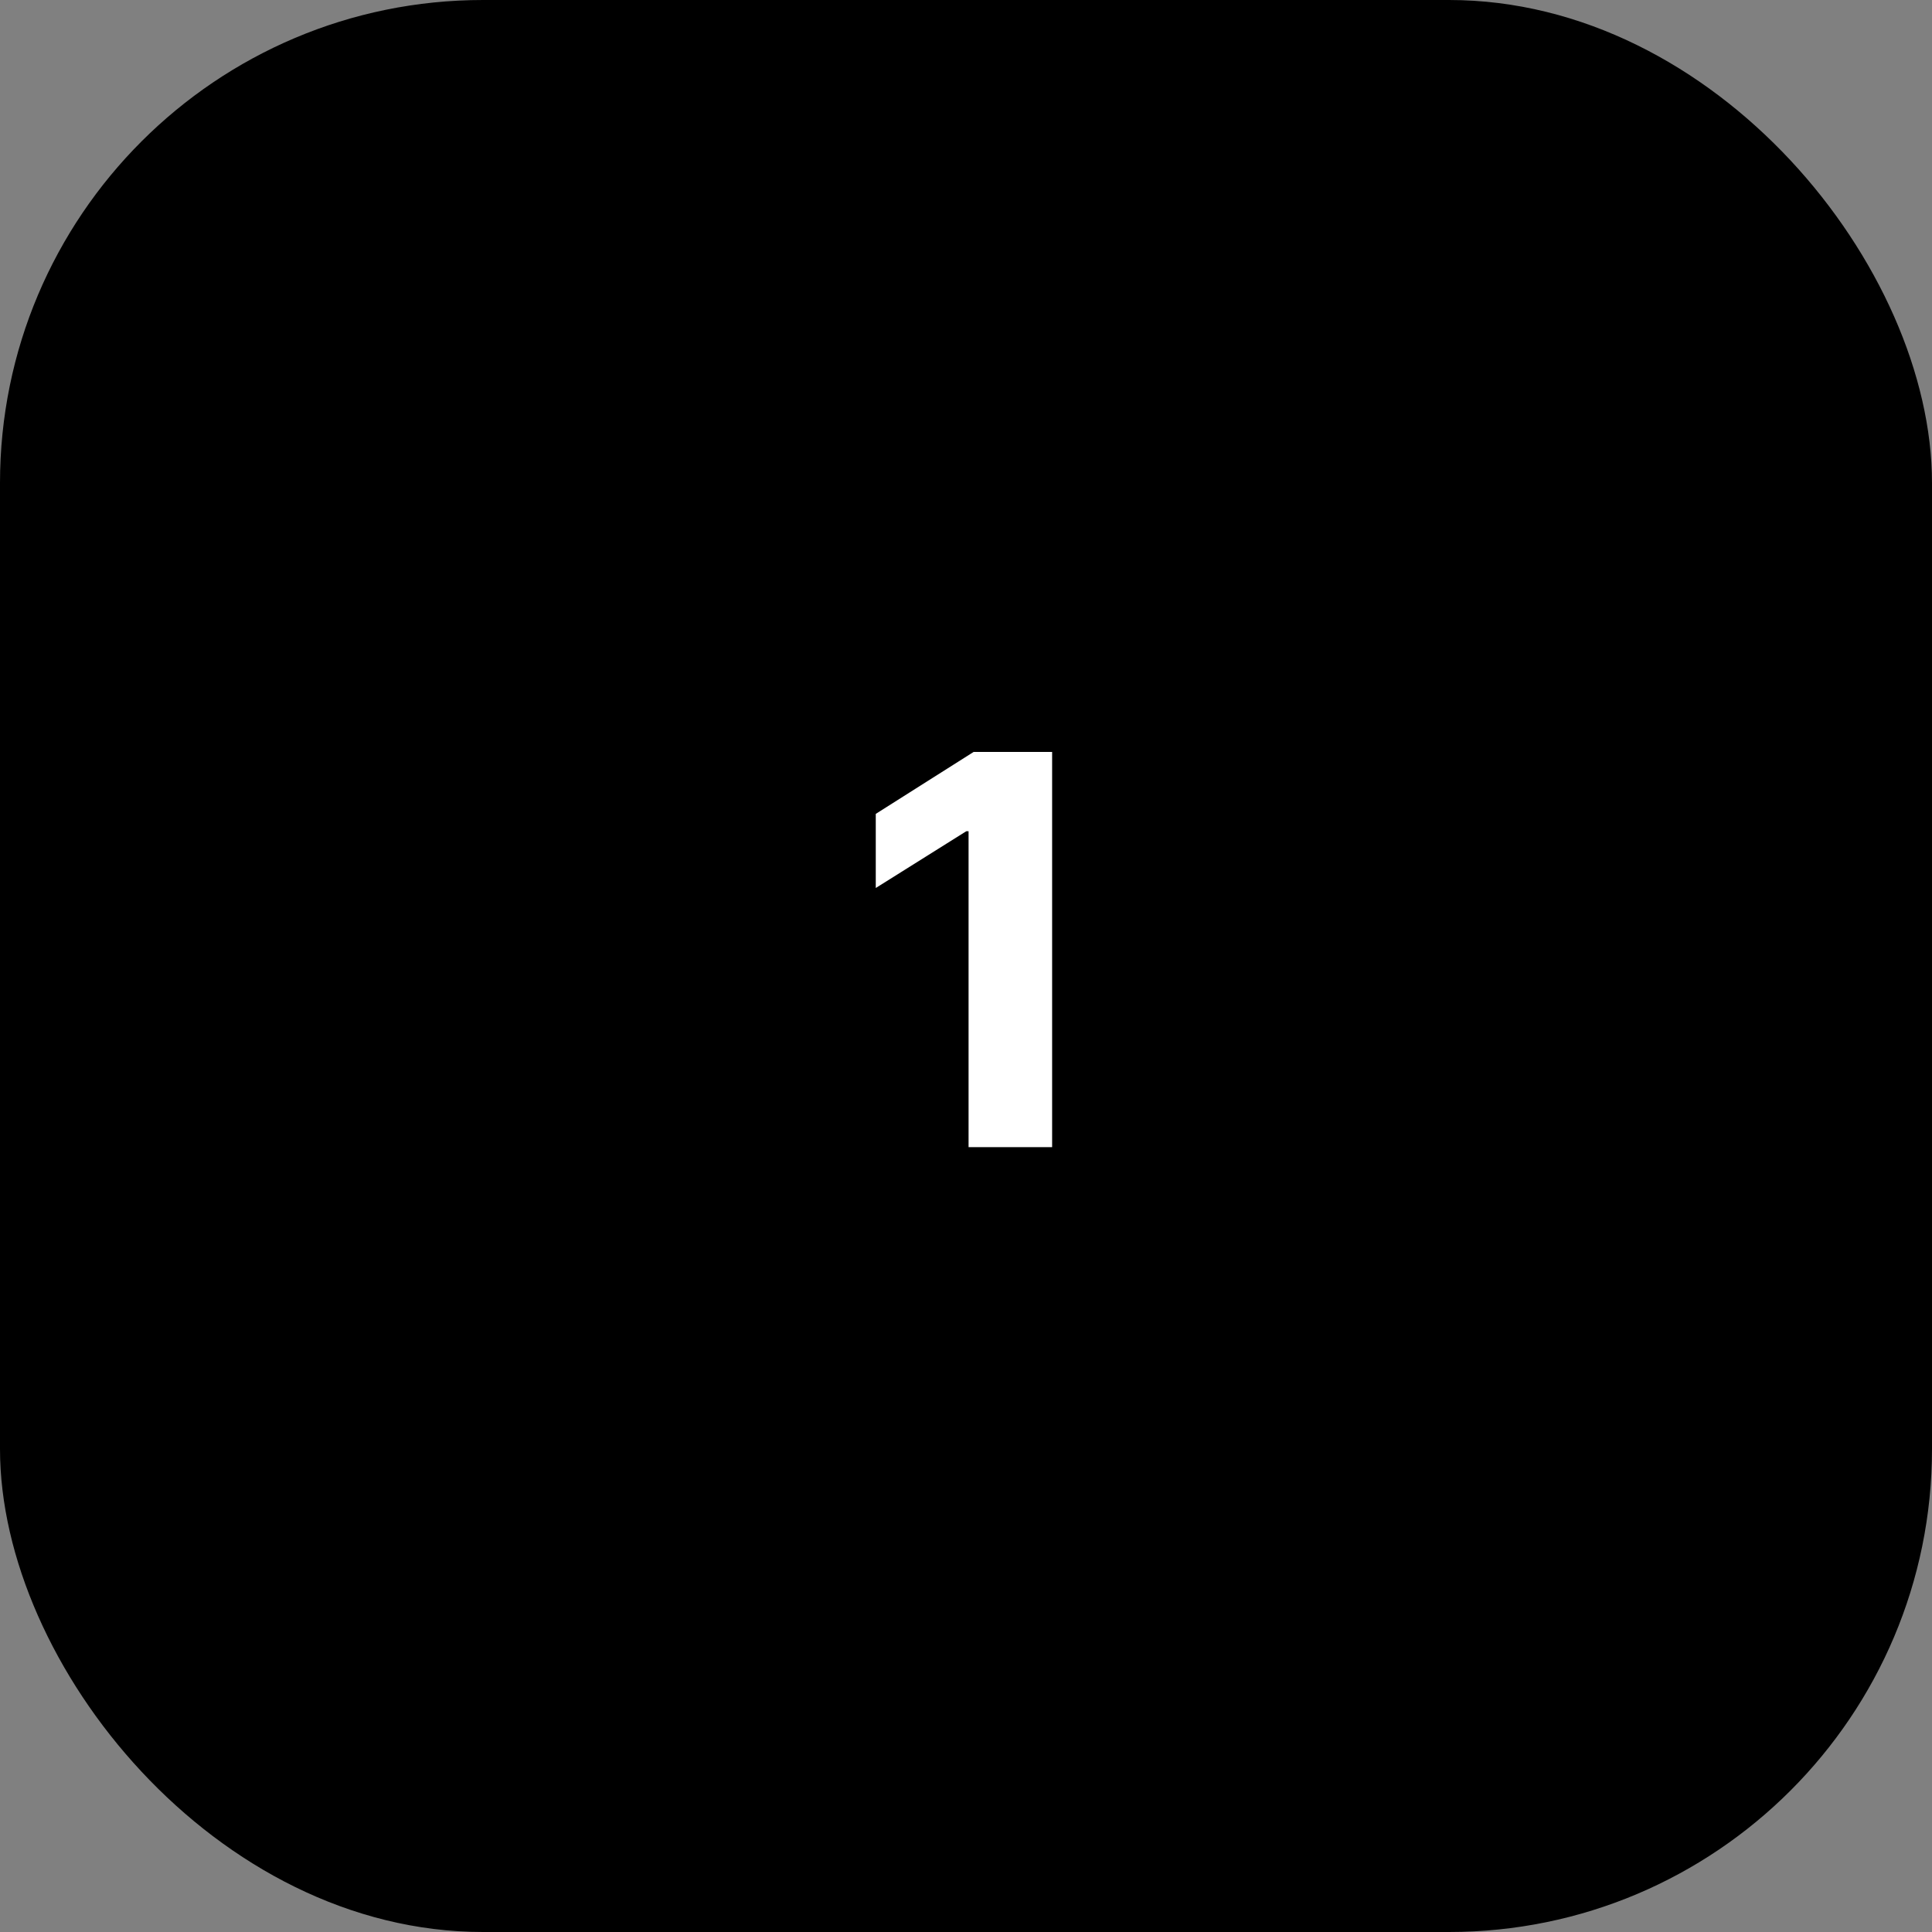 <svg width="64" height="64" viewBox="0 0 64 64" fill="none" xmlns="http://www.w3.org/2000/svg">
<rect x="0" y="0" width="64" height="64" fill="#808080" stroke="none"/>
<rect width="64" height="64" rx="16" fill="black"/>
<path d="M34.853 24.909H32.252L29.011 26.961V29.416L32.009 27.536H32.085V38H34.853V24.909Z" fill="white"/>
</svg>
